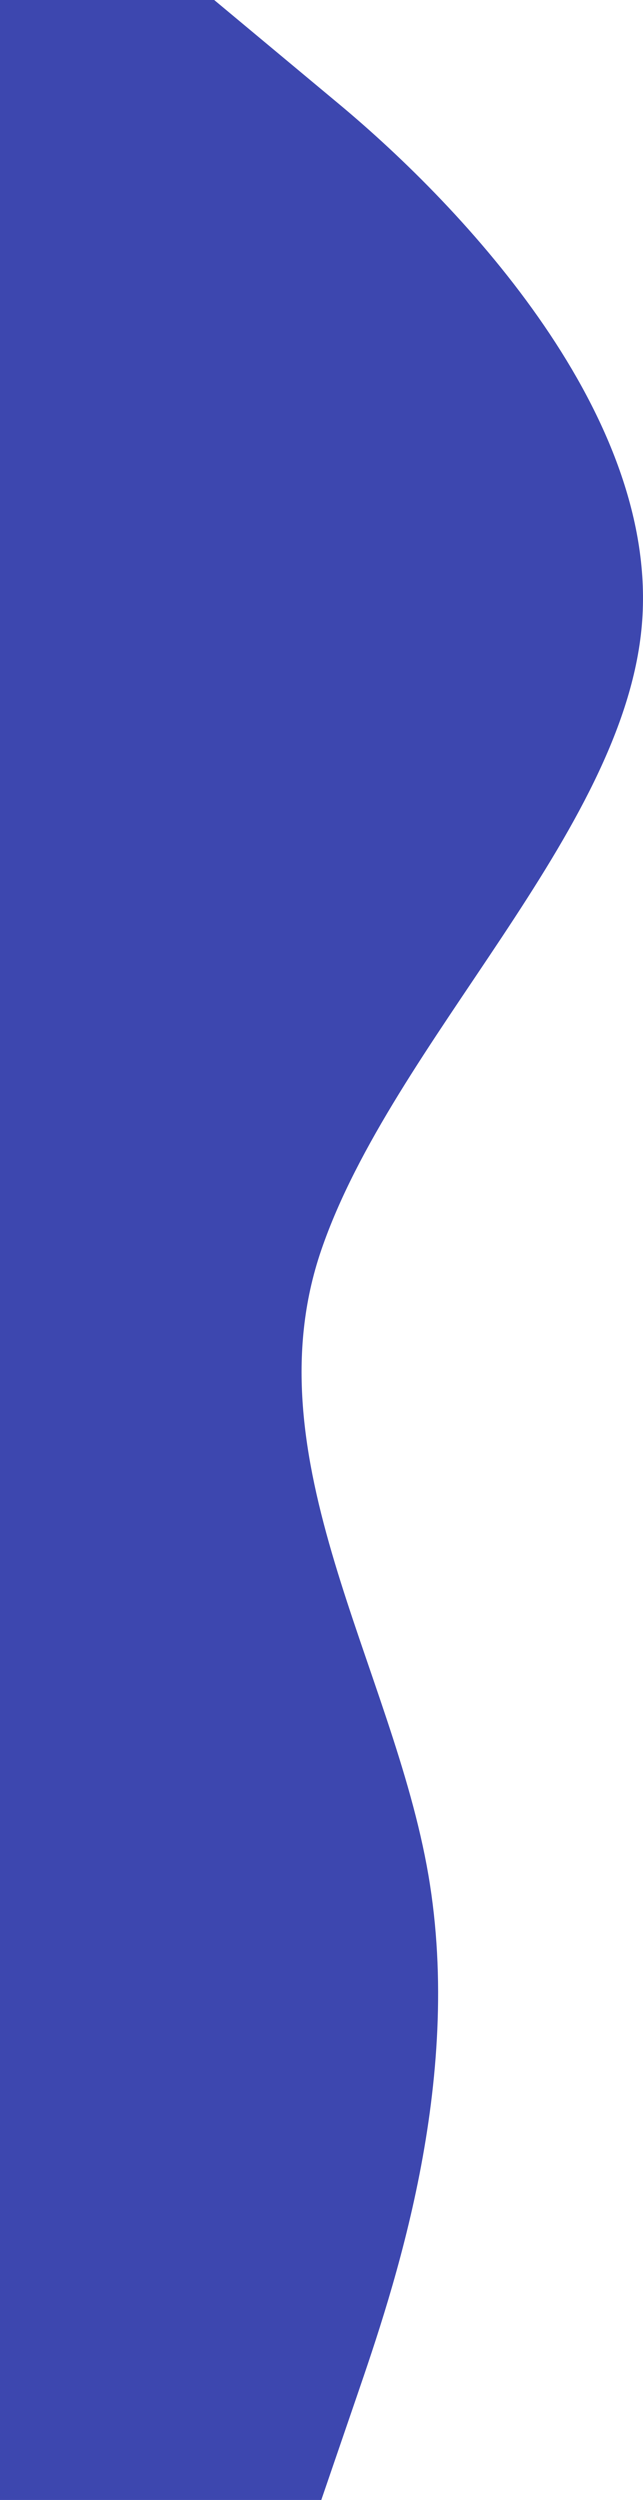 <svg width="295" height="1146" viewBox="0 0 295 1146" fill="none" xmlns="http://www.w3.org/2000/svg">
<path fill-rule="evenodd" clip-rule="evenodd" d="M98.27 0L155.594 47.75C212.918 95.5 302.666 191 294.476 286.5C286.287 382 180.161 477.5 147.405 573C114.648 668.5 180.161 764 196.54 859.5C212.918 955 180.161 1050.5 163.783 1098.25L147.405 1146H4.62058e-06L4.62058e-06 1098.25C4.62058e-06 1050.5 4.62058e-06 955 4.62058e-06 859.5C4.62058e-06 764 4.62058e-06 668.5 4.62058e-06 573C4.62058e-06 477.5 4.62058e-06 382 4.62058e-06 286.5C4.62058e-06 191 4.62058e-06 95.5 4.62058e-06 47.75V0L98.27 0Z" fill="#3D47AF"/>
</svg>
